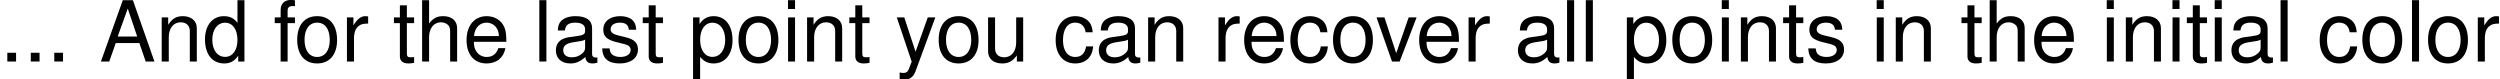 <?xml version='1.0' encoding='UTF-8'?>
<!-- This file was generated by dvisvgm 3.2.2 -->
<svg version='1.1' xmlns='http://www.w3.org/2000/svg' xmlns:xlink='http://www.w3.org/1999/xlink' width='280.142pt' height='8.901pt' viewBox='0 -18.848 280.142 8.901'>
<defs>
<path id='g1-46' d='M1.801-.981H.82V0H1.801V-.981Z'/>
<path id='g1-65' d='M4.469-2.065L5.177 0H6.157L3.743-6.874H2.612L.16 0H1.094L1.82-2.065H4.469ZM4.224-2.8H2.037L3.168-5.931L4.224-2.8Z'/>
<path id='g1-97' d='M5.045-.462C4.96-.443 4.922-.443 4.875-.443C4.601-.443 4.451-.585 4.451-.83V-3.734C4.451-4.611 3.809-5.082 2.593-5.082C1.876-5.082 1.282-4.875 .952-4.507C.726-4.253 .632-3.97 .613-3.479H1.405C1.471-4.083 1.829-4.356 2.565-4.356C3.272-4.356 3.668-4.092 3.668-3.621V-3.413C3.668-3.083 3.47-2.942 2.848-2.866C1.735-2.725 1.565-2.687 1.264-2.565C.688-2.329 .396-1.886 .396-1.245C.396-.349 1.018 .217 2.018 .217C2.64 .217 3.14 0 3.696-.509C3.753-.009 3.998 .217 4.507 .217C4.667 .217 4.79 .198 5.045 .132V-.462ZM3.668-1.556C3.668-1.292 3.592-1.131 3.357-.915C3.036-.622 2.65-.471 2.188-.471C1.575-.471 1.216-.764 1.216-1.264C1.216-1.782 1.565-2.046 2.404-2.169C3.234-2.282 3.404-2.32 3.668-2.442V-1.556Z'/>
<path id='g1-99' d='M4.441-3.281C4.403-3.762 4.3-4.073 4.111-4.347C3.772-4.809 3.178-5.082 2.489-5.082C1.16-5.082 .292-4.026 .292-2.386C.292-.792 1.141 .217 2.48 .217C3.658 .217 4.403-.49 4.498-1.697H3.706C3.574-.905 3.168-.509 2.499-.509C1.631-.509 1.113-1.216 1.113-2.386C1.113-3.621 1.622-4.356 2.48-4.356C3.14-4.356 3.555-3.97 3.649-3.281H4.441Z'/>
<path id='g1-100' d='M4.667-6.874H3.885V-4.319C3.555-4.818 3.027-5.082 2.367-5.082C1.084-5.082 .245-4.055 .245-2.48C.245-.811 1.065 .217 2.395 .217C3.074 .217 3.545-.038 3.97-.651V0H4.667V-6.874ZM2.499-4.347C3.347-4.347 3.885-3.592 3.885-2.414C3.885-1.273 3.338-.519 2.508-.519C1.641-.519 1.065-1.282 1.065-2.433S1.641-4.347 2.499-4.347Z'/>
<path id='g1-101' d='M4.837-2.206C4.837-2.961 4.781-3.413 4.639-3.781C4.319-4.592 3.564-5.082 2.64-5.082C1.264-5.082 .377-4.026 .377-2.404S1.235 .217 2.621 .217C3.753 .217 4.535-.424 4.733-1.499H3.941C3.725-.849 3.281-.509 2.65-.509C2.15-.509 1.726-.735 1.462-1.15C1.273-1.433 1.207-1.716 1.197-2.206H4.837ZM1.216-2.848C1.282-3.762 1.839-4.356 2.631-4.356C3.404-4.356 3.998-3.715 3.998-2.904C3.998-2.885 3.998-2.866 3.989-2.848H1.216Z'/>
<path id='g1-102' d='M2.433-4.941H1.612V-5.714C1.612-6.044 1.801-6.214 2.159-6.214C2.225-6.214 2.254-6.214 2.433-6.204V-6.855C2.254-6.893 2.15-6.902 1.99-6.902C1.264-6.902 .83-6.487 .83-5.78V-4.941H.17V-4.3H.83V0H1.612V-4.3H2.433V-4.941Z'/>
<path id='g1-104' d='M.66-6.874V0H1.443V-2.725C1.443-3.734 1.971-4.394 2.782-4.394C3.036-4.394 3.291-4.309 3.479-4.168C3.706-4.007 3.8-3.772 3.8-3.423V0H4.583V-3.734C4.583-4.564 3.989-5.082 3.027-5.082C2.329-5.082 1.905-4.865 1.443-4.262V-6.874H.66Z'/>
<path id='g1-105' d='M1.414-4.941H.632V0H1.414V-4.941ZM1.414-6.874H.622V-5.884H1.414V-6.874Z'/>
<path id='g1-108' d='M1.433-6.874H.641V0H1.433V-6.874Z'/>
<path id='g1-110' d='M.66-4.941V0H1.452V-2.725C1.452-3.734 1.98-4.394 2.791-4.394C3.413-4.394 3.809-4.017 3.809-3.423V0H4.592V-3.734C4.592-4.554 3.979-5.082 3.027-5.082C2.291-5.082 1.82-4.799 1.386-4.111V-4.941H.66Z'/>
<path id='g1-111' d='M2.565-5.082C1.179-5.082 .339-4.092 .339-2.433S1.169 .217 2.574 .217C3.96 .217 4.809-.773 4.809-2.395C4.809-4.102 3.989-5.082 2.565-5.082ZM2.574-4.356C3.46-4.356 3.989-3.63 3.989-2.404C3.989-1.245 3.442-.509 2.574-.509C1.697-.509 1.16-1.235 1.16-2.433C1.16-3.621 1.697-4.356 2.574-4.356Z'/>
<path id='g1-112' d='M.509 2.056H1.301V-.519C1.716-.009 2.178 .217 2.819 .217C4.092 .217 4.931-.811 4.931-2.386C4.931-4.045 4.121-5.082 2.81-5.082C2.14-5.082 1.603-4.781 1.235-4.196V-4.941H.509V2.056ZM2.678-4.347C3.545-4.347 4.111-3.583 4.111-2.404C4.111-1.282 3.536-.519 2.678-.519C1.848-.519 1.301-1.273 1.301-2.433S1.848-4.347 2.678-4.347Z'/>
<path id='g1-114' d='M.651-4.941V0H1.443V-2.565C1.443-3.272 1.622-3.734 1.999-4.007C2.244-4.187 2.48-4.243 3.027-4.253V-5.054C2.895-5.073 2.829-5.082 2.725-5.082C2.216-5.082 1.829-4.781 1.377-4.045V-4.941H.651Z'/>
<path id='g1-115' d='M4.13-3.564C4.121-4.535 3.479-5.082 2.338-5.082C1.188-5.082 .443-4.488 .443-3.574C.443-2.8 .839-2.433 2.008-2.15L2.744-1.971C3.291-1.839 3.508-1.641 3.508-1.282C3.508-.82 3.046-.509 2.357-.509C1.933-.509 1.575-.632 1.377-.839C1.254-.981 1.197-1.122 1.15-1.471H.321C.358-.33 .999 .217 2.291 .217C3.536 .217 4.328-.396 4.328-1.348C4.328-2.084 3.913-2.489 2.932-2.725L2.178-2.904C1.537-3.055 1.264-3.262 1.264-3.611C1.264-4.064 1.669-4.356 2.31-4.356C2.942-4.356 3.281-4.083 3.3-3.564H4.13Z'/>
<path id='g1-116' d='M2.395-4.941H1.584V-6.299H.801V-4.941H.132V-4.3H.801V-.566C.801-.066 1.141 .217 1.754 .217C1.942 .217 2.131 .198 2.395 .151V-.509C2.291-.481 2.169-.471 2.018-.471C1.678-.471 1.584-.566 1.584-.915V-4.3H2.395V-4.941Z'/>
<path id='g1-117' d='M4.545 0V-4.941H3.762V-2.14C3.762-1.131 3.234-.471 2.414-.471C1.792-.471 1.396-.849 1.396-1.443V-4.941H.613V-1.131C.613-.311 1.226 .217 2.188 .217C2.914 .217 3.376-.038 3.838-.688V0H4.545Z'/>
<path id='g1-118' d='M2.687 0L4.583-4.941H3.696L2.301-.933L.981-4.941H.094L1.829 0H2.687Z'/>
<path id='g1-121' d='M3.658-4.941L2.291-1.094L1.028-4.941H.189L1.858 .019L1.556 .801C1.433 1.15 1.254 1.282 .924 1.282C.811 1.282 .679 1.264 .509 1.226V1.933C.669 2.018 .83 2.056 1.037 2.056C1.292 2.056 1.565 1.971 1.773 1.82C2.018 1.641 2.159 1.433 2.31 1.037L4.507-4.941H3.658Z'/>
</defs>
<g id='page1'>
<use x='0' y='-11.955' xlink:href='#g1-46'/>
<use x='2.631' y='-11.955' xlink:href='#g1-46'/>
<use x='5.262' y='-11.955' xlink:href='#g1-46'/>
<use x='11.149' y='-11.955' xlink:href='#g1-65'/>
<use x='17.461' y='-11.955' xlink:href='#g1-110'/>
<use x='22.724' y='-11.955' xlink:href='#g1-100'/>
<use x='30.617' y='-11.955' xlink:href='#g1-102'/>
<use x='32.964' y='-11.955' xlink:href='#g1-111'/>
<use x='38.226' y='-11.955' xlink:href='#g1-114'/>
<use x='44.009' y='-11.955' xlink:href='#g1-116'/>
<use x='46.64' y='-11.955' xlink:href='#g1-104'/>
<use x='51.902' y='-11.955' xlink:href='#g1-101'/>
<use x='59.795' y='-11.955' xlink:href='#g1-108'/>
<use x='61.896' y='-11.955' xlink:href='#g1-97'/>
<use x='67.159' y='-11.955' xlink:href='#g1-115'/>
<use x='71.891' y='-11.955' xlink:href='#g1-116'/>
<use x='77.153' y='-11.955' xlink:href='#g1-112'/>
<use x='82.415' y='-11.955' xlink:href='#g1-111'/>
<use x='87.677' y='-11.955' xlink:href='#g1-105'/>
<use x='89.778' y='-11.955' xlink:href='#g1-110'/>
<use x='95.041' y='-11.955' xlink:href='#g1-116'/>
<use x='100.303' y='-11.955' xlink:href='#g1-121'/>
<use x='104.846' y='-11.955' xlink:href='#g1-111'/>
<use x='110.108' y='-11.955' xlink:href='#g1-117'/>
<use x='118.001' y='-11.955' xlink:href='#g1-99'/>
<use x='122.733' y='-11.955' xlink:href='#g1-97'/>
<use x='127.995' y='-11.955' xlink:href='#g1-110'/>
<use x='135.889' y='-11.955' xlink:href='#g1-114'/>
<use x='139.04' y='-11.955' xlink:href='#g1-101'/>
<use x='144.303' y='-11.955' xlink:href='#g1-99'/>
<use x='149.035' y='-11.955' xlink:href='#g1-111'/>
<use x='154.155' y='-11.955' xlink:href='#g1-118'/>
<use x='158.651' y='-11.955' xlink:href='#g1-101'/>
<use x='163.913' y='-11.955' xlink:href='#g1-114'/>
<use x='169.696' y='-11.955' xlink:href='#g1-97'/>
<use x='174.958' y='-11.955' xlink:href='#g1-108'/>
<use x='177.059' y='-11.955' xlink:href='#g1-108'/>
<use x='181.791' y='-11.955' xlink:href='#g1-112'/>
<use x='187.053' y='-11.955' xlink:href='#g1-111'/>
<use x='192.315' y='-11.955' xlink:href='#g1-105'/>
<use x='194.416' y='-11.955' xlink:href='#g1-110'/>
<use x='199.679' y='-11.955' xlink:href='#g1-116'/>
<use x='202.31' y='-11.955' xlink:href='#g1-115'/>
<use x='209.673' y='-11.955' xlink:href='#g1-105'/>
<use x='211.774' y='-11.955' xlink:href='#g1-110'/>
<use x='219.667' y='-11.955' xlink:href='#g1-116'/>
<use x='222.298' y='-11.955' xlink:href='#g1-104'/>
<use x='227.56' y='-11.955' xlink:href='#g1-101'/>
<use x='235.454' y='-11.955' xlink:href='#g1-105'/>
<use x='237.555' y='-11.955' xlink:href='#g1-110'/>
<use x='242.817' y='-11.955' xlink:href='#g1-105'/>
<use x='244.918' y='-11.955' xlink:href='#g1-116'/>
<use x='247.549' y='-11.955' xlink:href='#g1-105'/>
<use x='249.65' y='-11.955' xlink:href='#g1-97'/>
<use x='254.912' y='-11.955' xlink:href='#g1-108'/>
<use x='259.645' y='-11.955' xlink:href='#g1-99'/>
<use x='264.377' y='-11.955' xlink:href='#g1-111'/>
<use x='269.639' y='-11.955' xlink:href='#g1-108'/>
<use x='271.74' y='-11.955' xlink:href='#g1-111'/>
<use x='277.002' y='-11.955' xlink:href='#g1-114'/>
</g>
</svg>